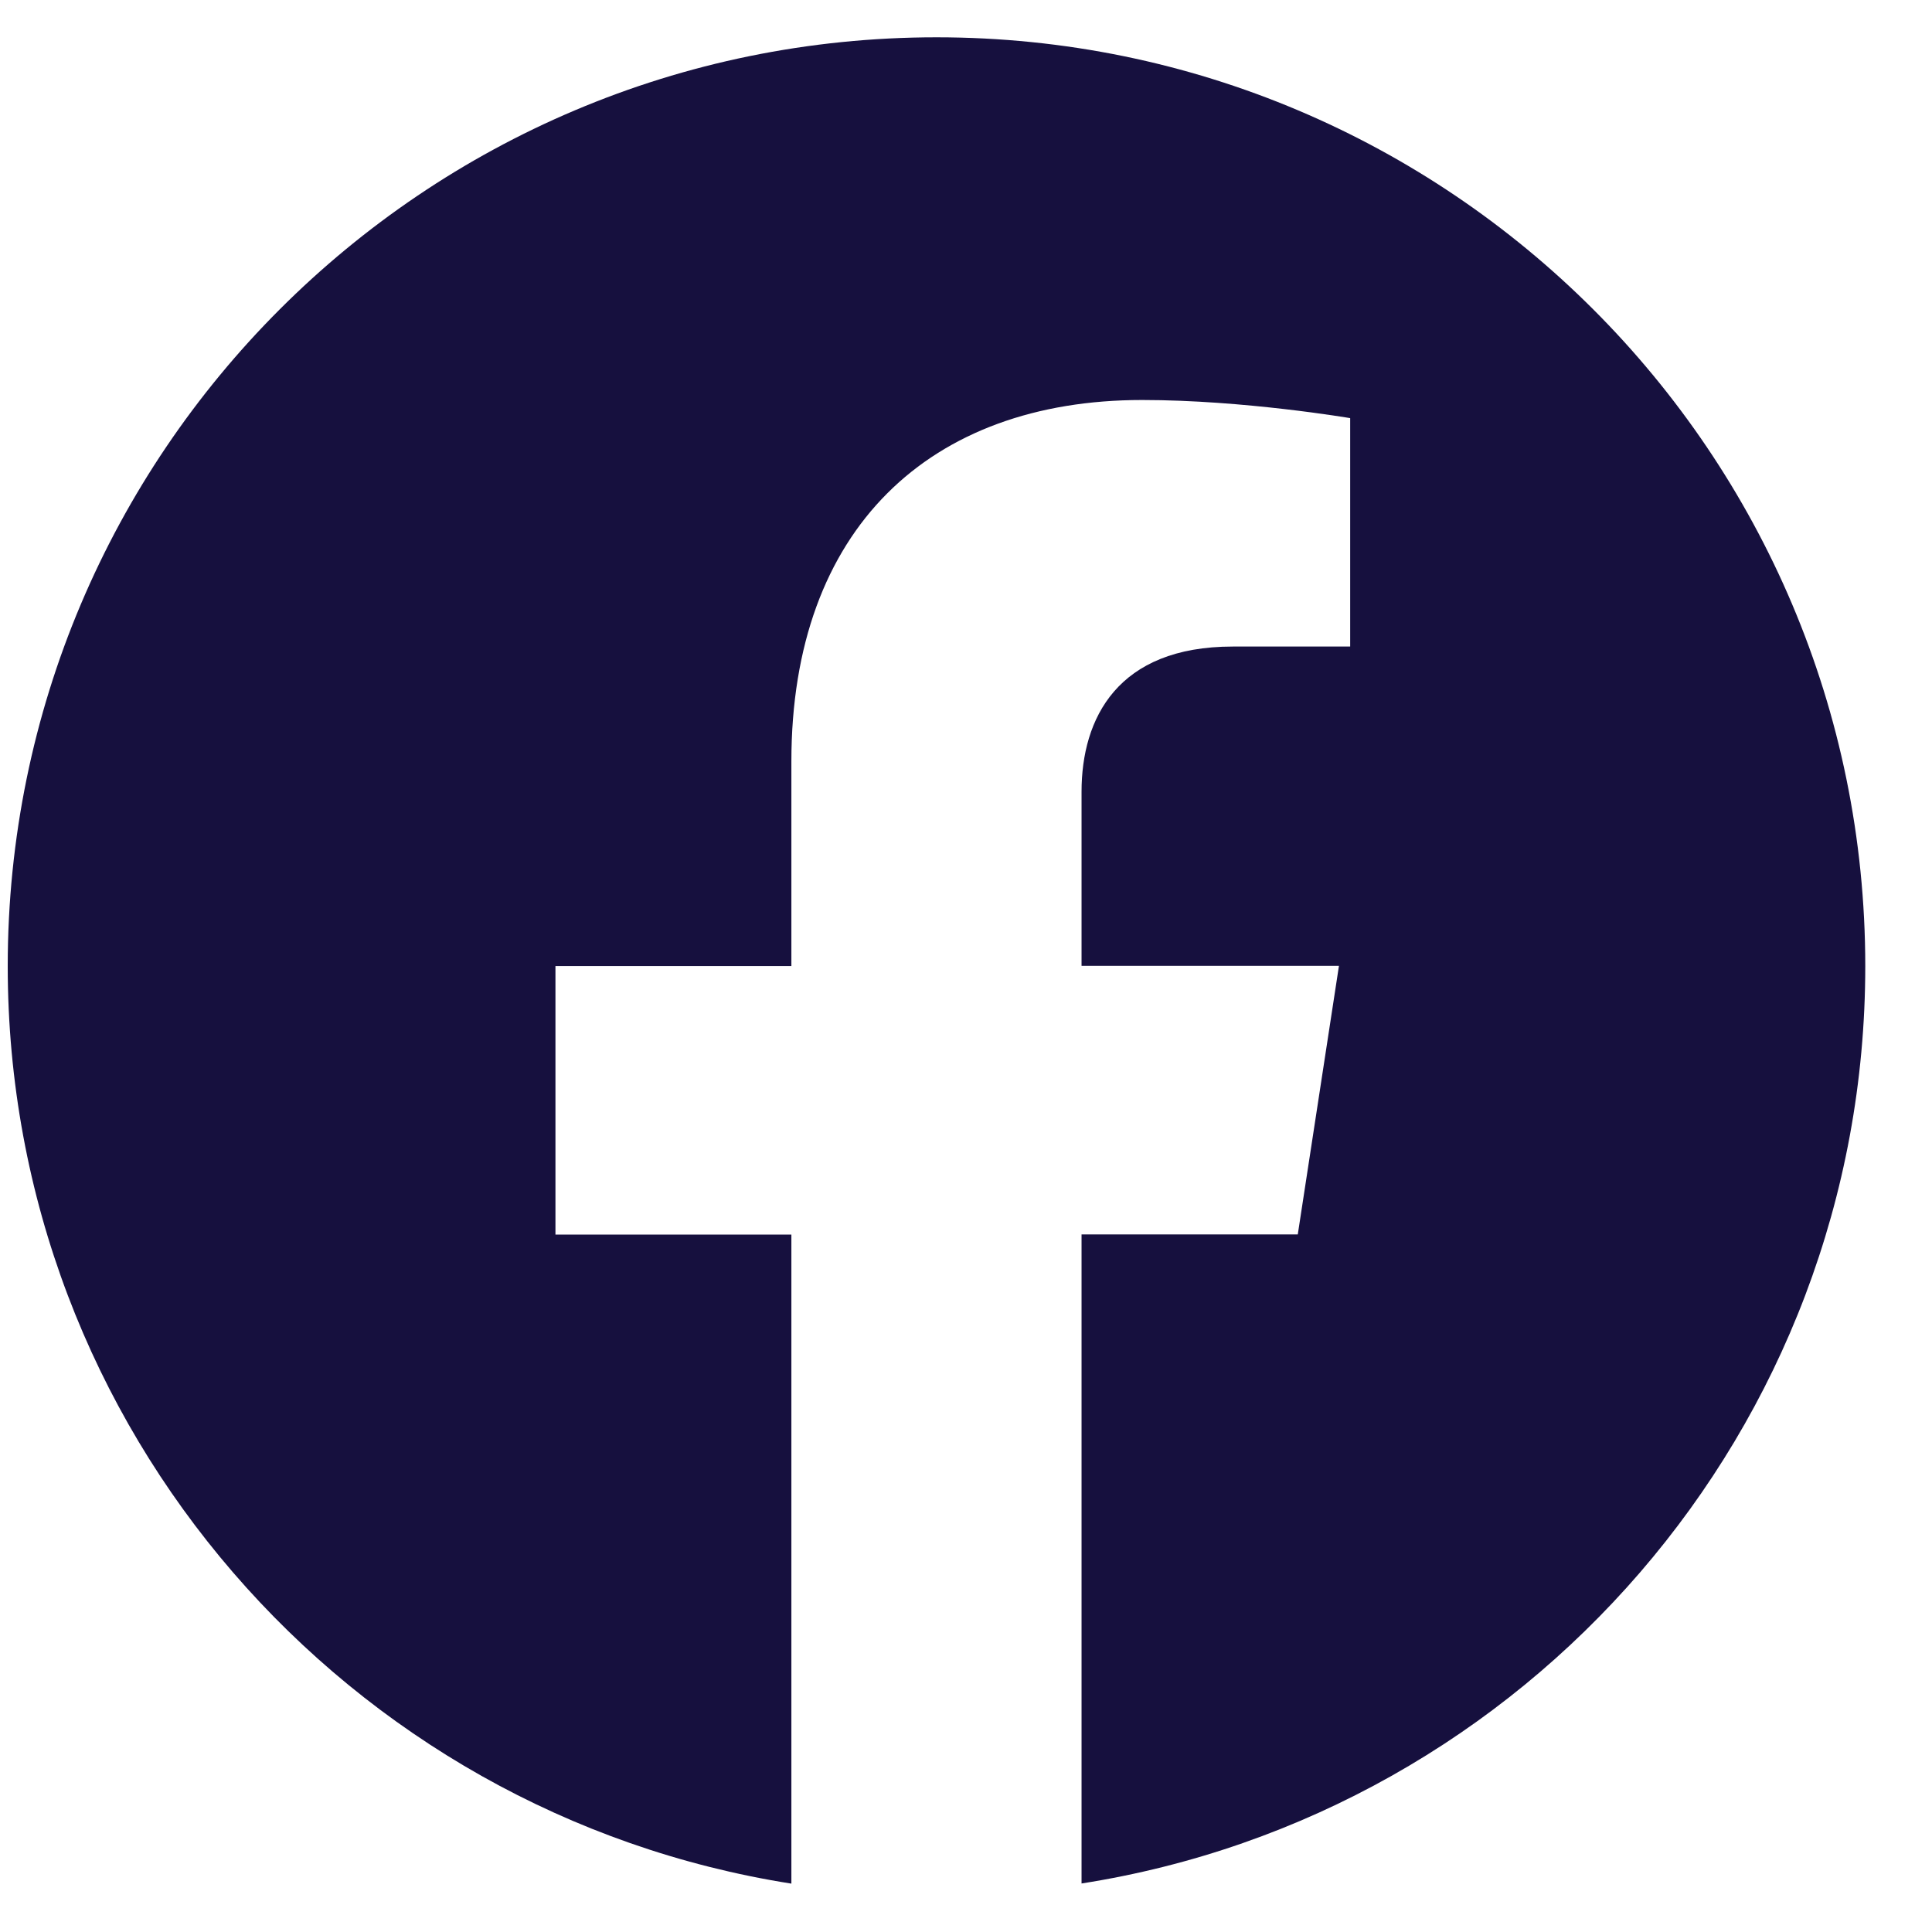 <svg width="26" height="26" viewBox="0 0 26 26" fill="none" xmlns="http://www.w3.org/2000/svg">
<path d="M12.603 0.502C5.7 0.502 0.104 6.098 0.104 13.001C0.104 19.238 4.674 24.408 10.65 25.349V16.614H7.475V13.001H10.65V10.247C10.65 7.112 12.517 5.383 15.37 5.383C16.738 5.383 18.17 5.627 18.17 5.627V8.701H16.59C15.04 8.701 14.555 9.666 14.555 10.655V12.998H18.019L17.465 16.612H14.555V25.347C20.532 24.411 25.102 19.239 25.102 13.001C25.102 6.098 19.505 0.502 12.603 0.502Z" fill="#16103E"/>
</svg>

